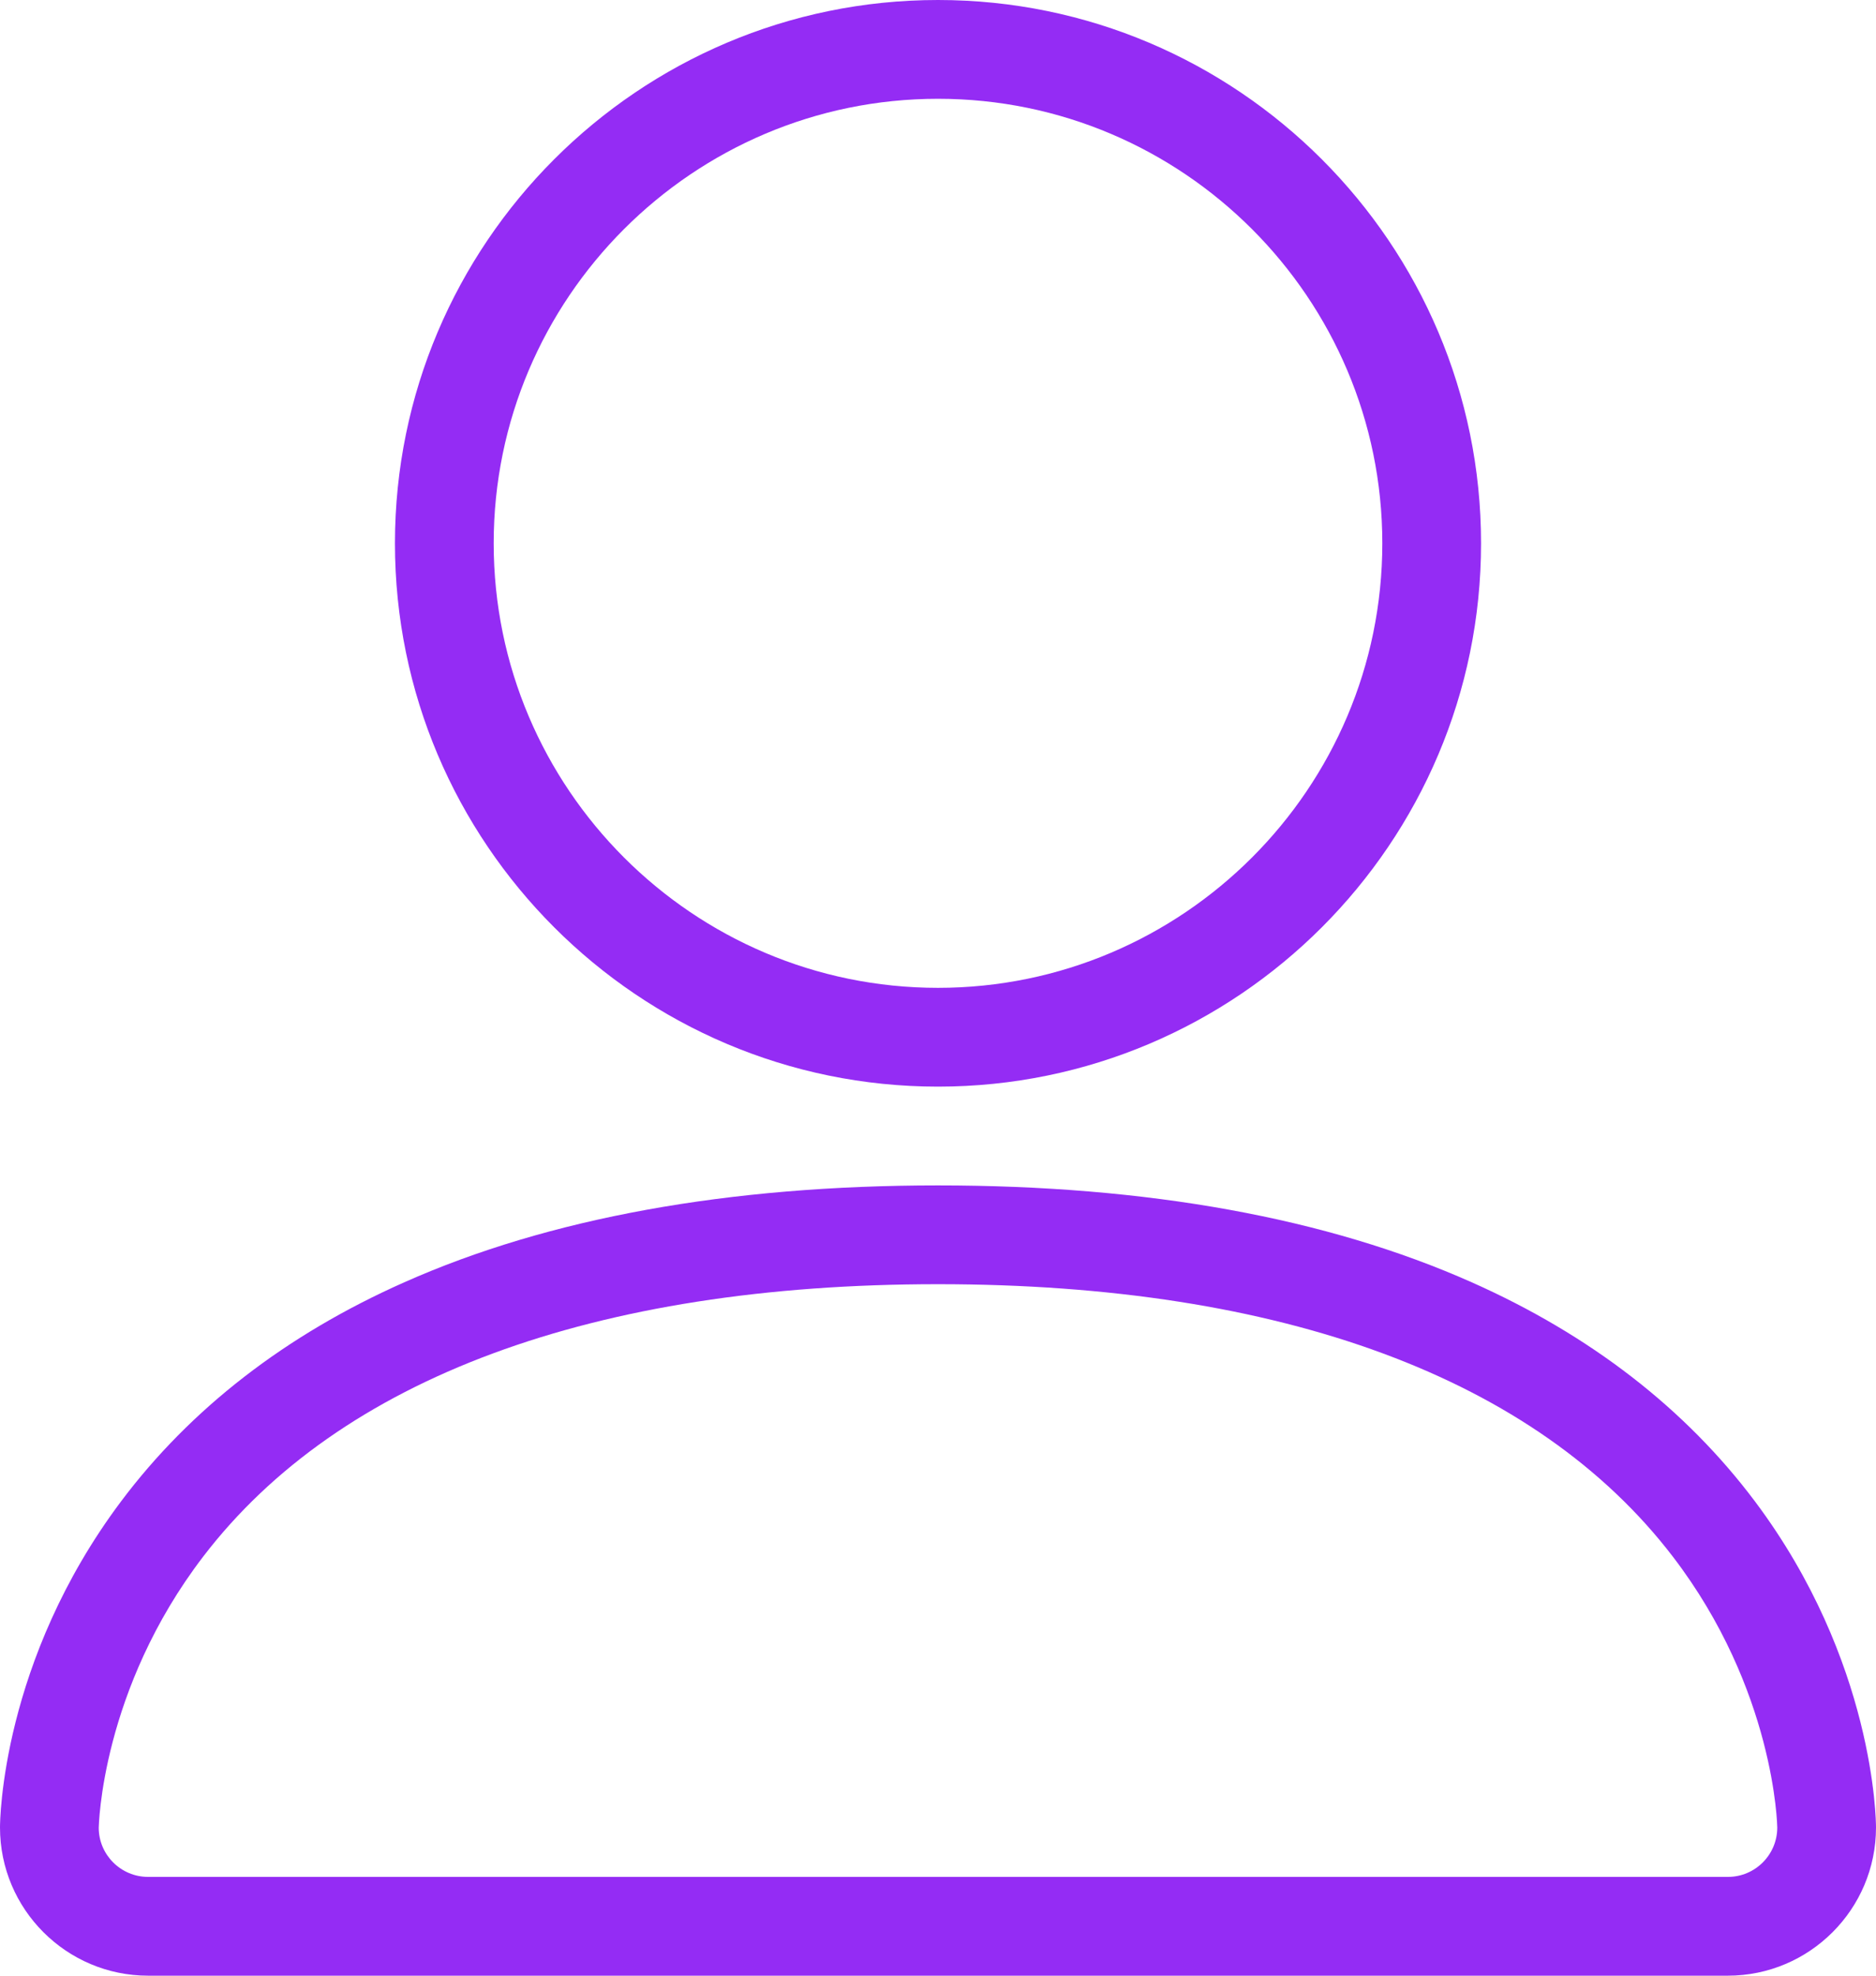 <?xml version="1.0" encoding="UTF-8" standalone="no"?>
<svg width="76px" height="80px" viewBox="0 0 76 80" version="1.1" xmlns="http://www.w3.org/2000/svg" xmlns:xlink="http://www.w3.org/1999/xlink" xmlns:sketch="http://www.bohemiancoding.com/sketch/ns">
    <!-- Generator: Sketch 3.3.3 (12072) - http://www.bohemiancoding.com/sketch -->
    <title>contact</title>
    <desc>Created with Sketch.</desc>
    <defs></defs>
    <g id="Page-1" stroke="none" stroke-width="1" fill="none" fill-rule="evenodd" sketch:type="MSPage">
        <g id="contact" sketch:type="MSArtboardGroup" transform="translate(-2, 0)" fill="#942CF4">
            <g sketch:type="MSLayerGroup" transform="translate(2, 0)" id="shape">
                <path d="M38,44 C25.868,44 16,34.132 16,22 C16,9.868 25.868,0 38,0 C50.132,0 60,9.868 60,22 C60,34.132 50.132,44 38,44 L38,44 Z M38,4 C28.076,4 20,12.076 20,22 C20,31.924 28.076,40 38,40 C47.924,40 56,31.924 56,22 C56,12.076 47.924,4 38,4 L38,4 Z" sketch:type="MSShapeGroup"></path>
                <path d="M70,80 L6,80 C2.692,80 0,77.308 0,74 C0,73.728 0.056,67.26 4.9,60.8 C7.72,57.04 11.58,54.052 16.376,51.924 C22.232,49.32 29.508,48 38,48 C46.492,48 53.768,49.32 59.624,51.924 C64.42,54.056 68.28,57.04 71.1,60.8 C75.944,67.26 76,73.728 76,74 C76,77.308 73.308,80 70,80 L70,80 Z M38,52 C24.052,52 13.76,55.812 8.236,63.024 C4.096,68.428 4.004,73.952 4,74.008 C4,75.104 4.896,76 6,76 L70,76 C71.104,76 72,75.104 72,74 C72,73.952 71.908,68.428 67.764,63.024 C62.236,55.812 51.944,52 38,52 L38,52 Z" sketch:type="MSShapeGroup"></path>
            </g>
        </g>
    </g>
</svg>
